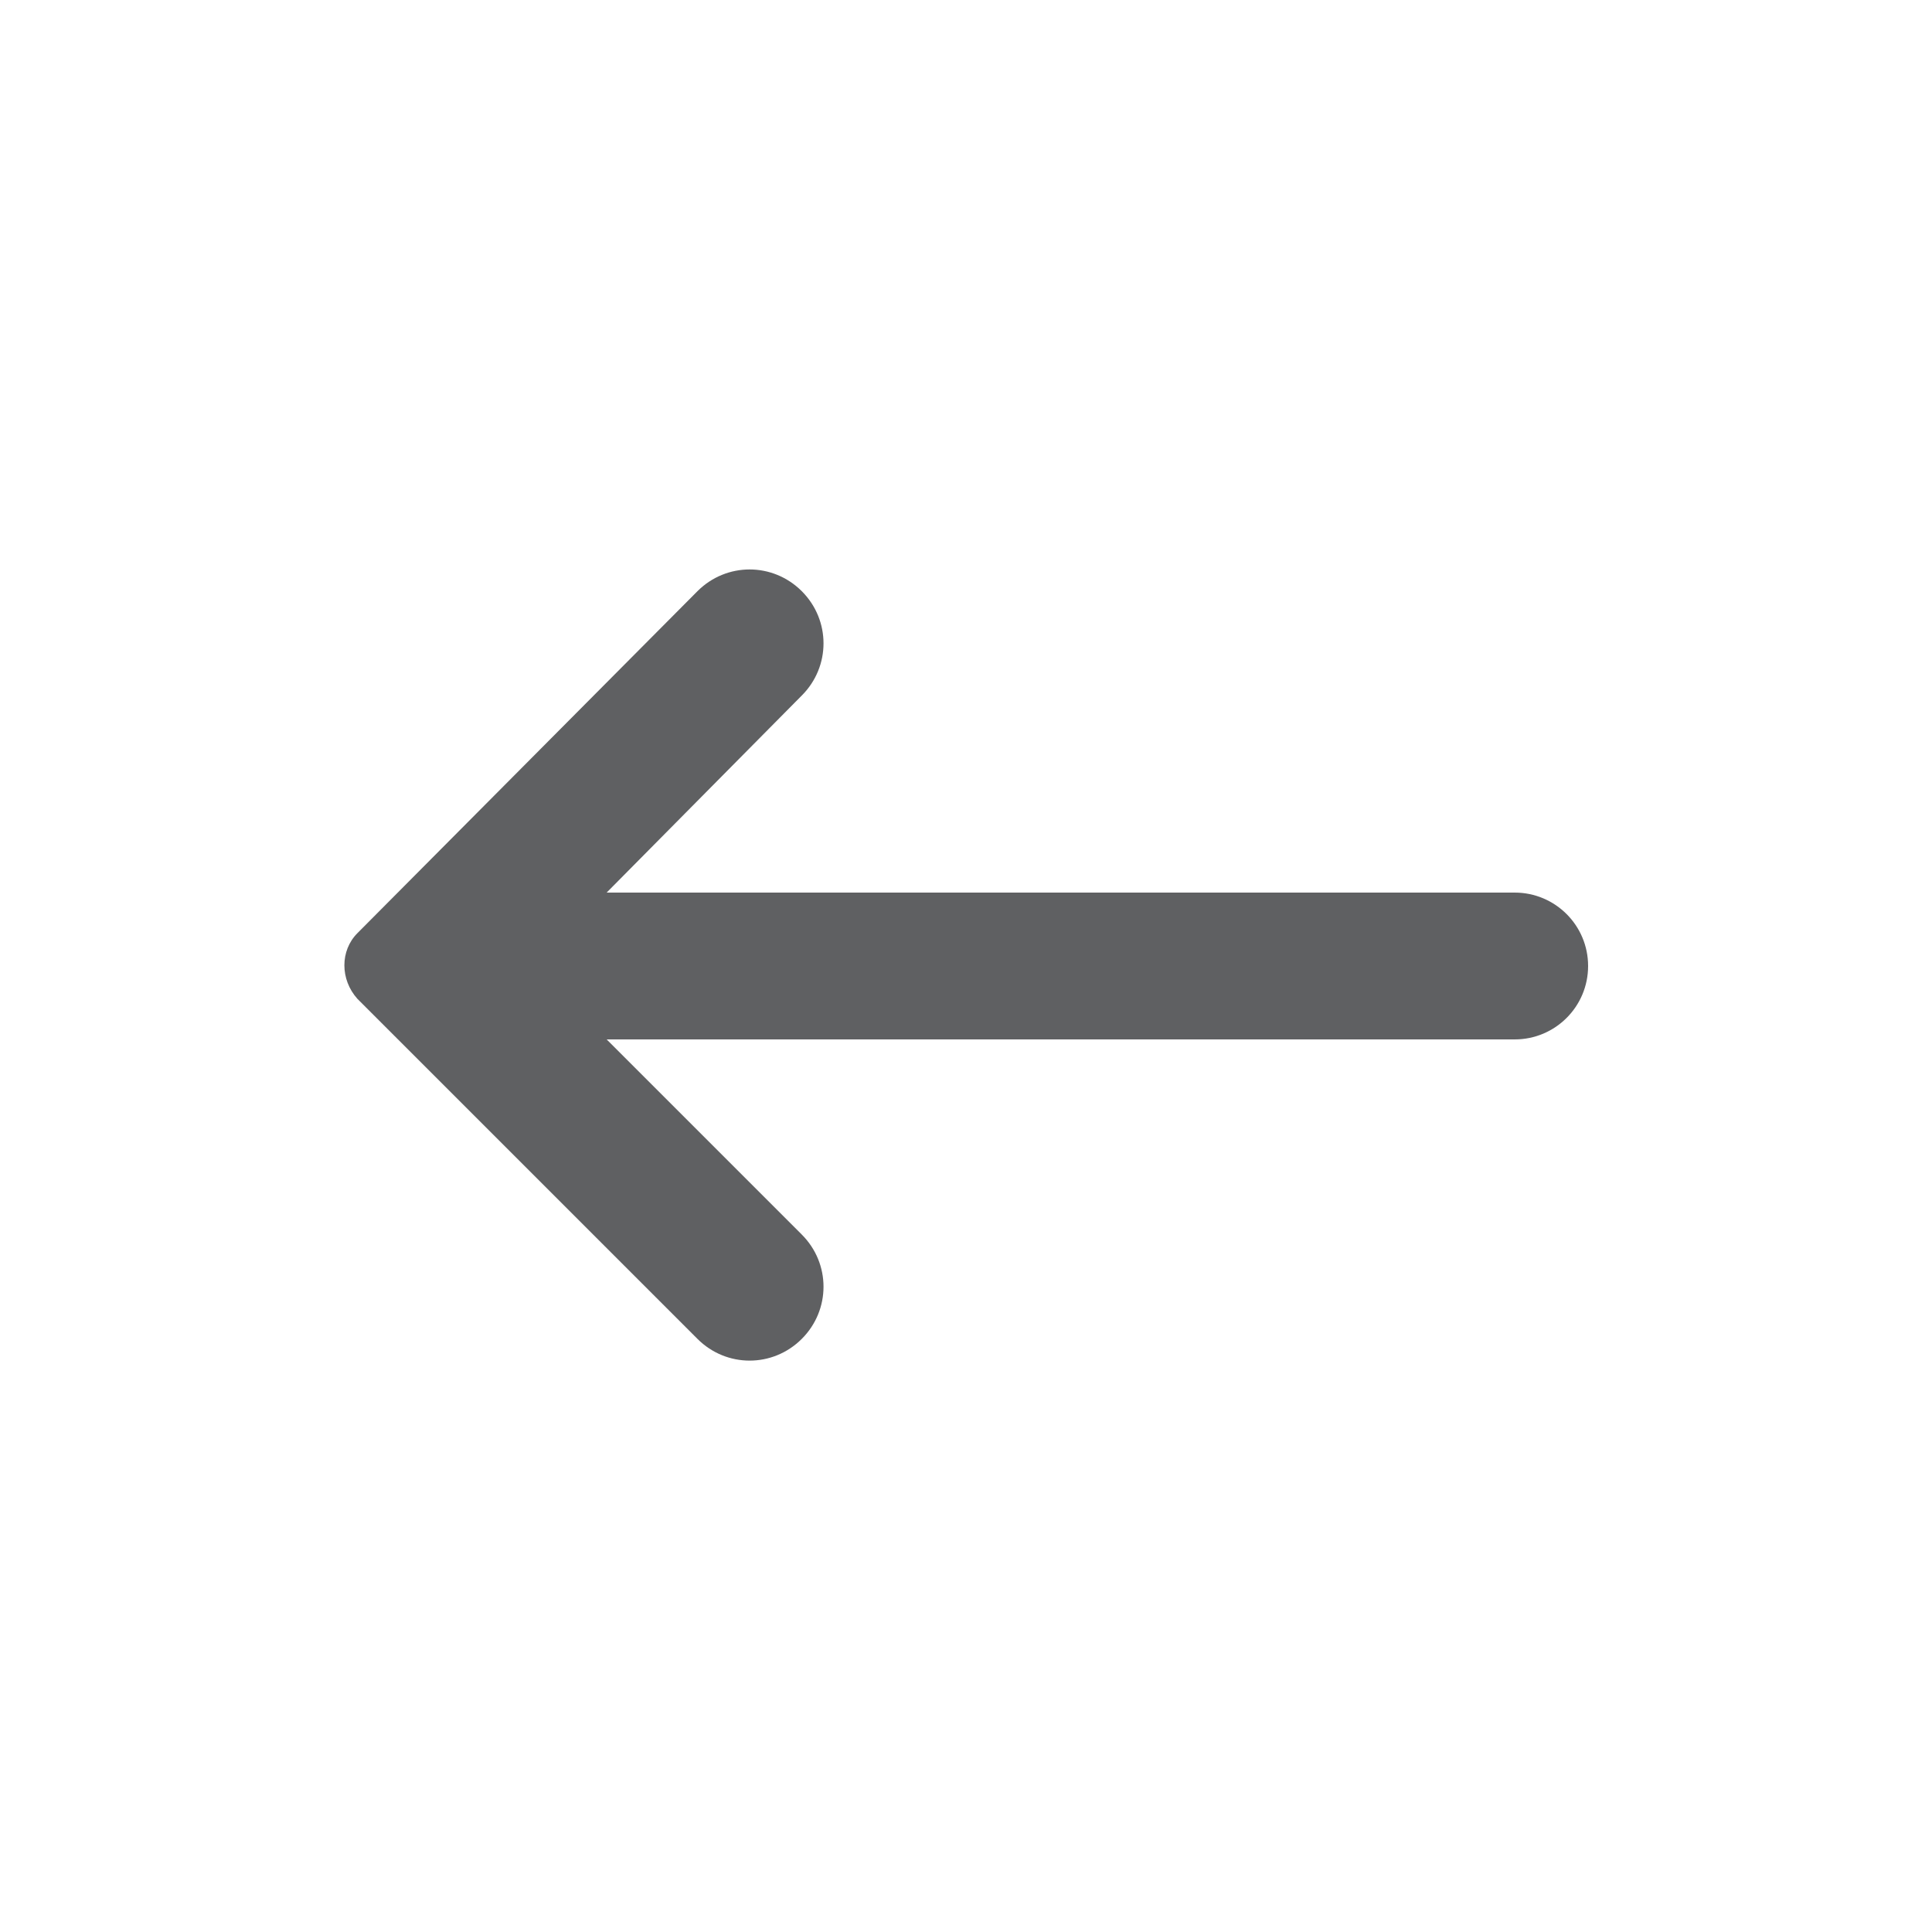 <?xml version="1.0" encoding="utf-8"?>
<!-- Generator: Adobe Illustrator 19.1.0, SVG Export Plug-In . SVG Version: 6.00 Build 0)  -->
<svg version="1.1" id="icons" xmlns="http://www.w3.org/2000/svg" xmlns:xlink="http://www.w3.org/1999/xlink" x="0px" y="0px"
	 viewBox="0 0 100 100" enable-background="new 0 0 100 100" xml:space="preserve">
<path fill="#5F6062" d="M78.4,46.2h-47L41.5,36c1.5-1.5,1.5-3.9,0-5.4l0,0c-1.5-1.5-3.9-1.5-5.4,0L18.5,48.3c-0.9,0.9-0.9,2.4,0,3.4
	l17.6,17.6c1.5,1.5,3.9,1.5,5.4,0l0,0c1.5-1.5,1.5-3.9,0-5.4L31.4,53.8h47c2.1,0,3.8-1.7,3.8-3.8v0C82.2,47.9,80.5,46.2,78.4,46.2z"
	/>
</svg>
